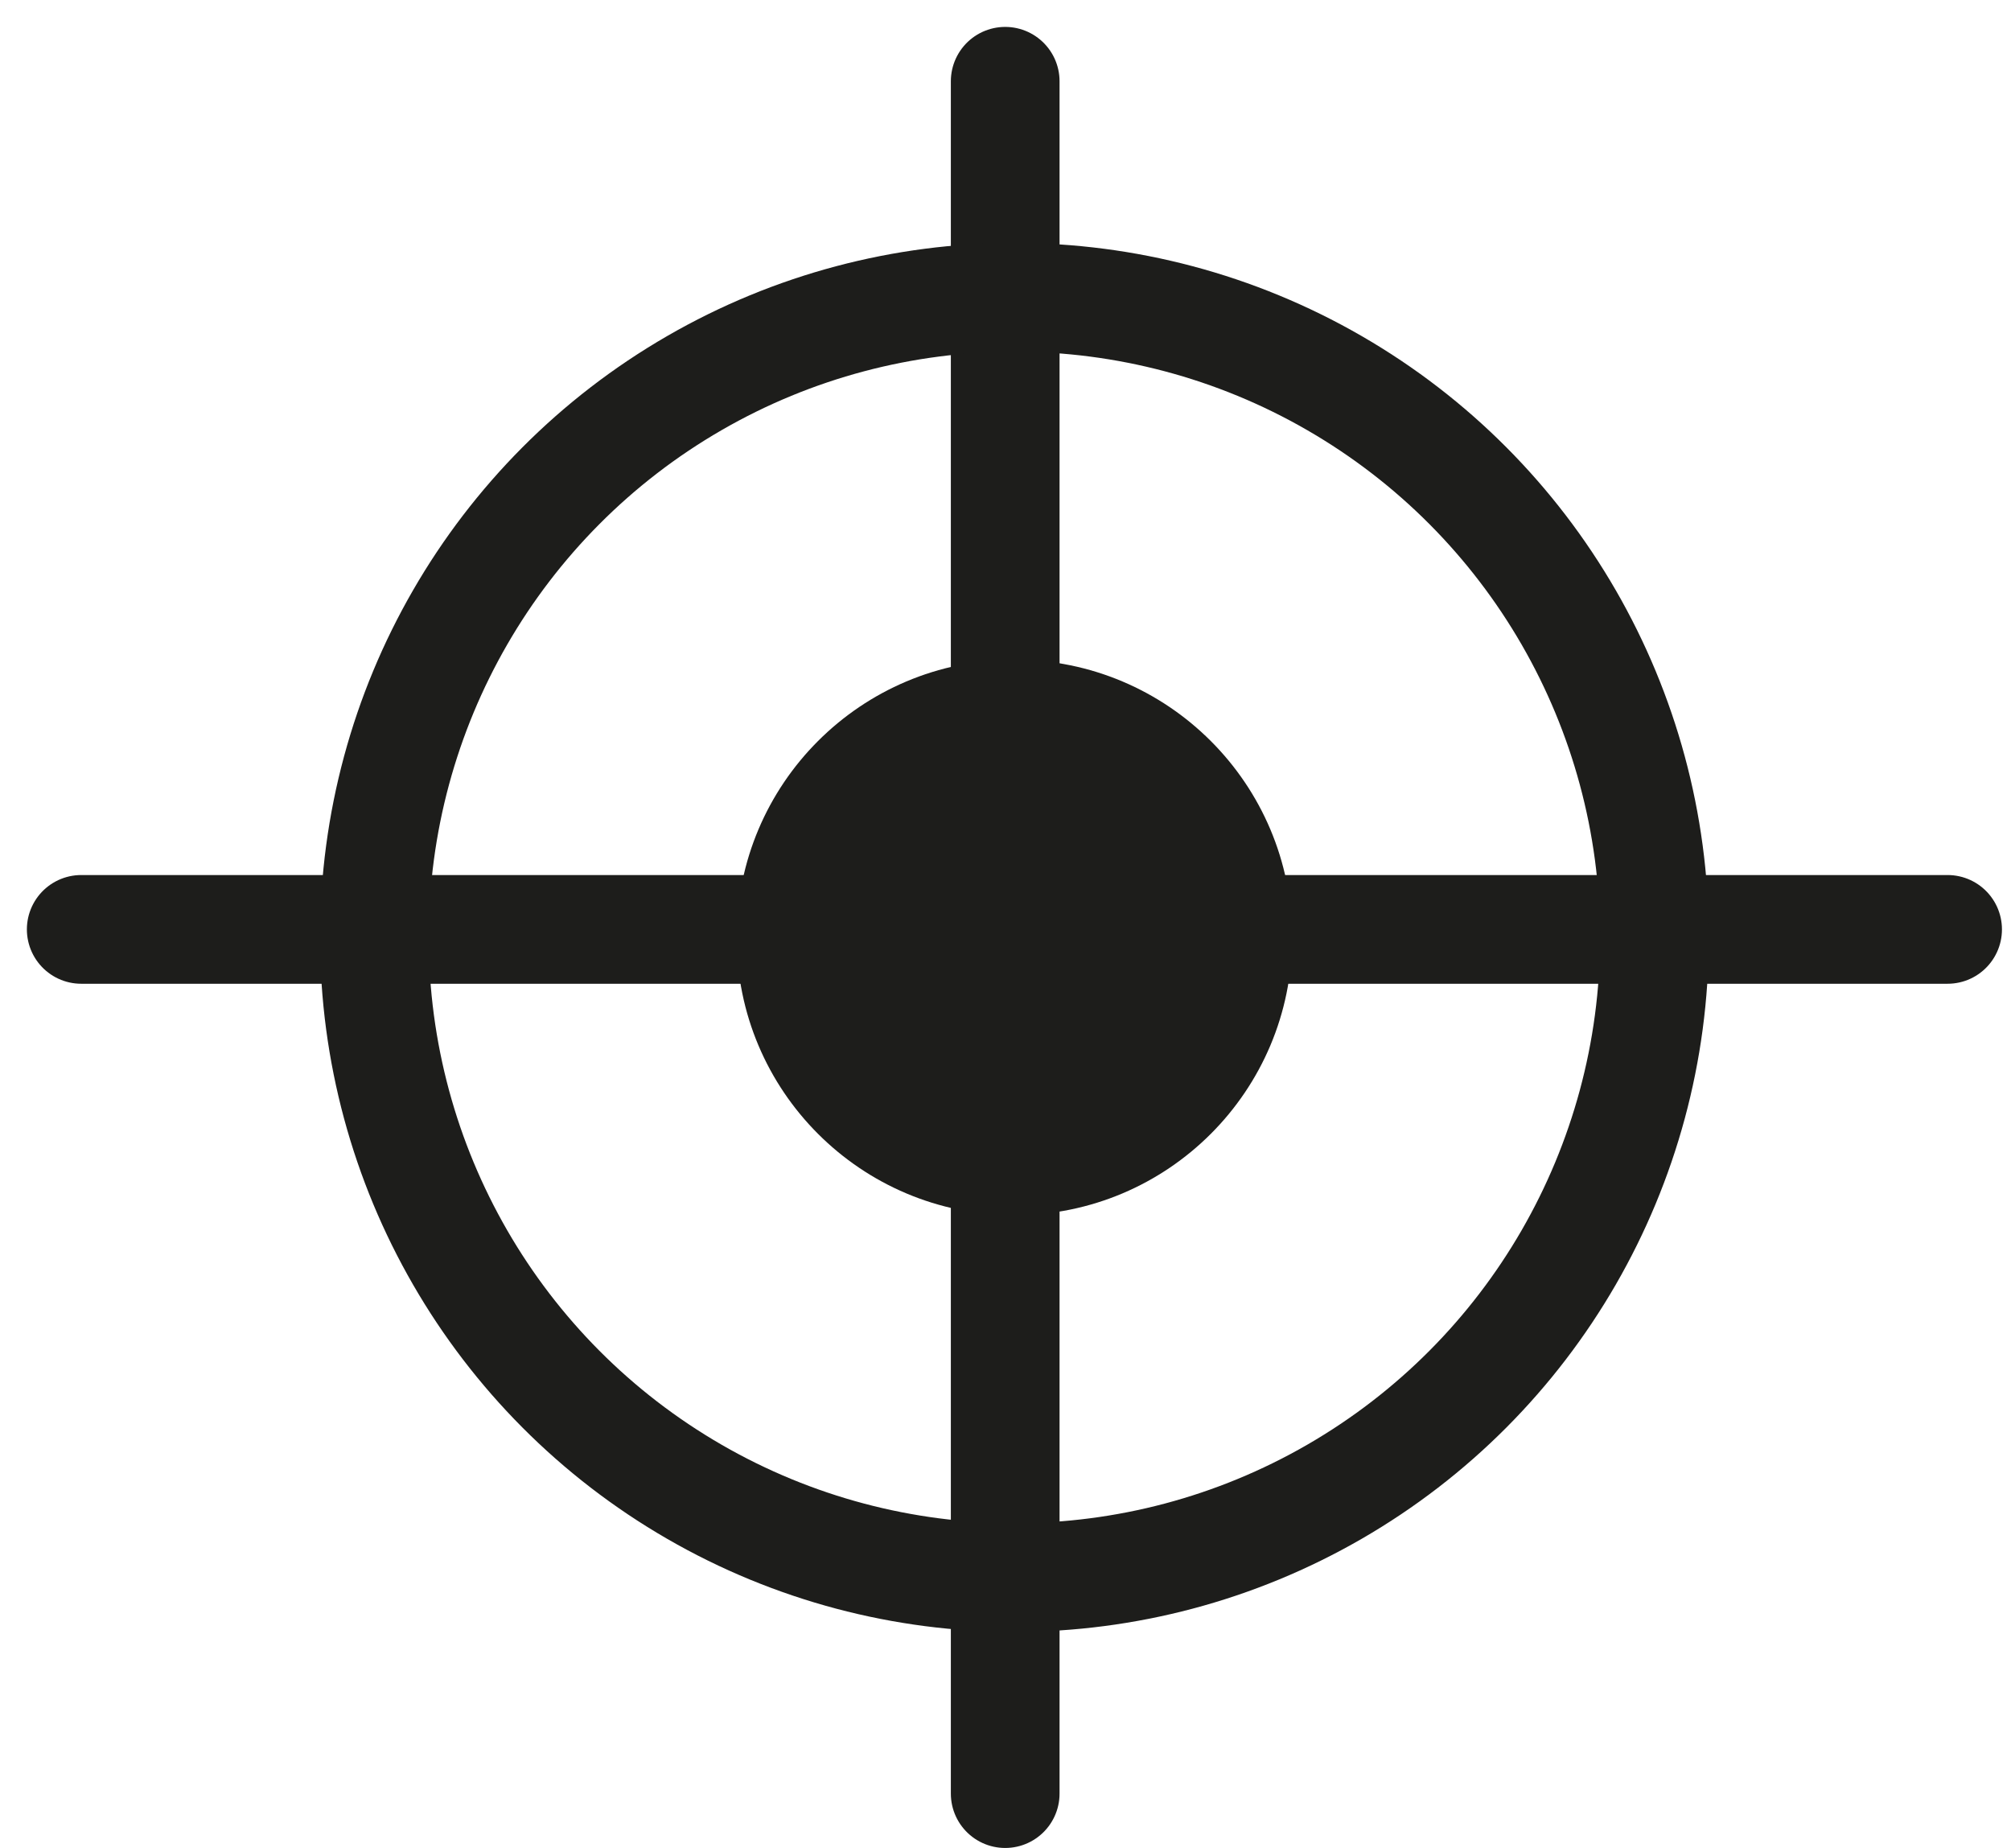 <svg width="74" height="68" viewBox="0 0 74 68" fill="none" xmlns="http://www.w3.org/2000/svg">
<circle cx="37.328" cy="34.49" r="10.22" fill="#1D1D1B"/>
<line x1="2.989" y1="34.194" x2="71.667" y2="34.194" stroke="#1D1D1B" stroke-width="4" stroke-linecap="round"/>
<line x1="36.989" y1="2.99" x2="36.989" y2="65.99" stroke="#1D1D1B" stroke-width="4" stroke-linecap="round"/>
<circle cx="37.328" cy="34.49" r="23.551" stroke="#1D1D1B" stroke-width="4"/>
</svg>

